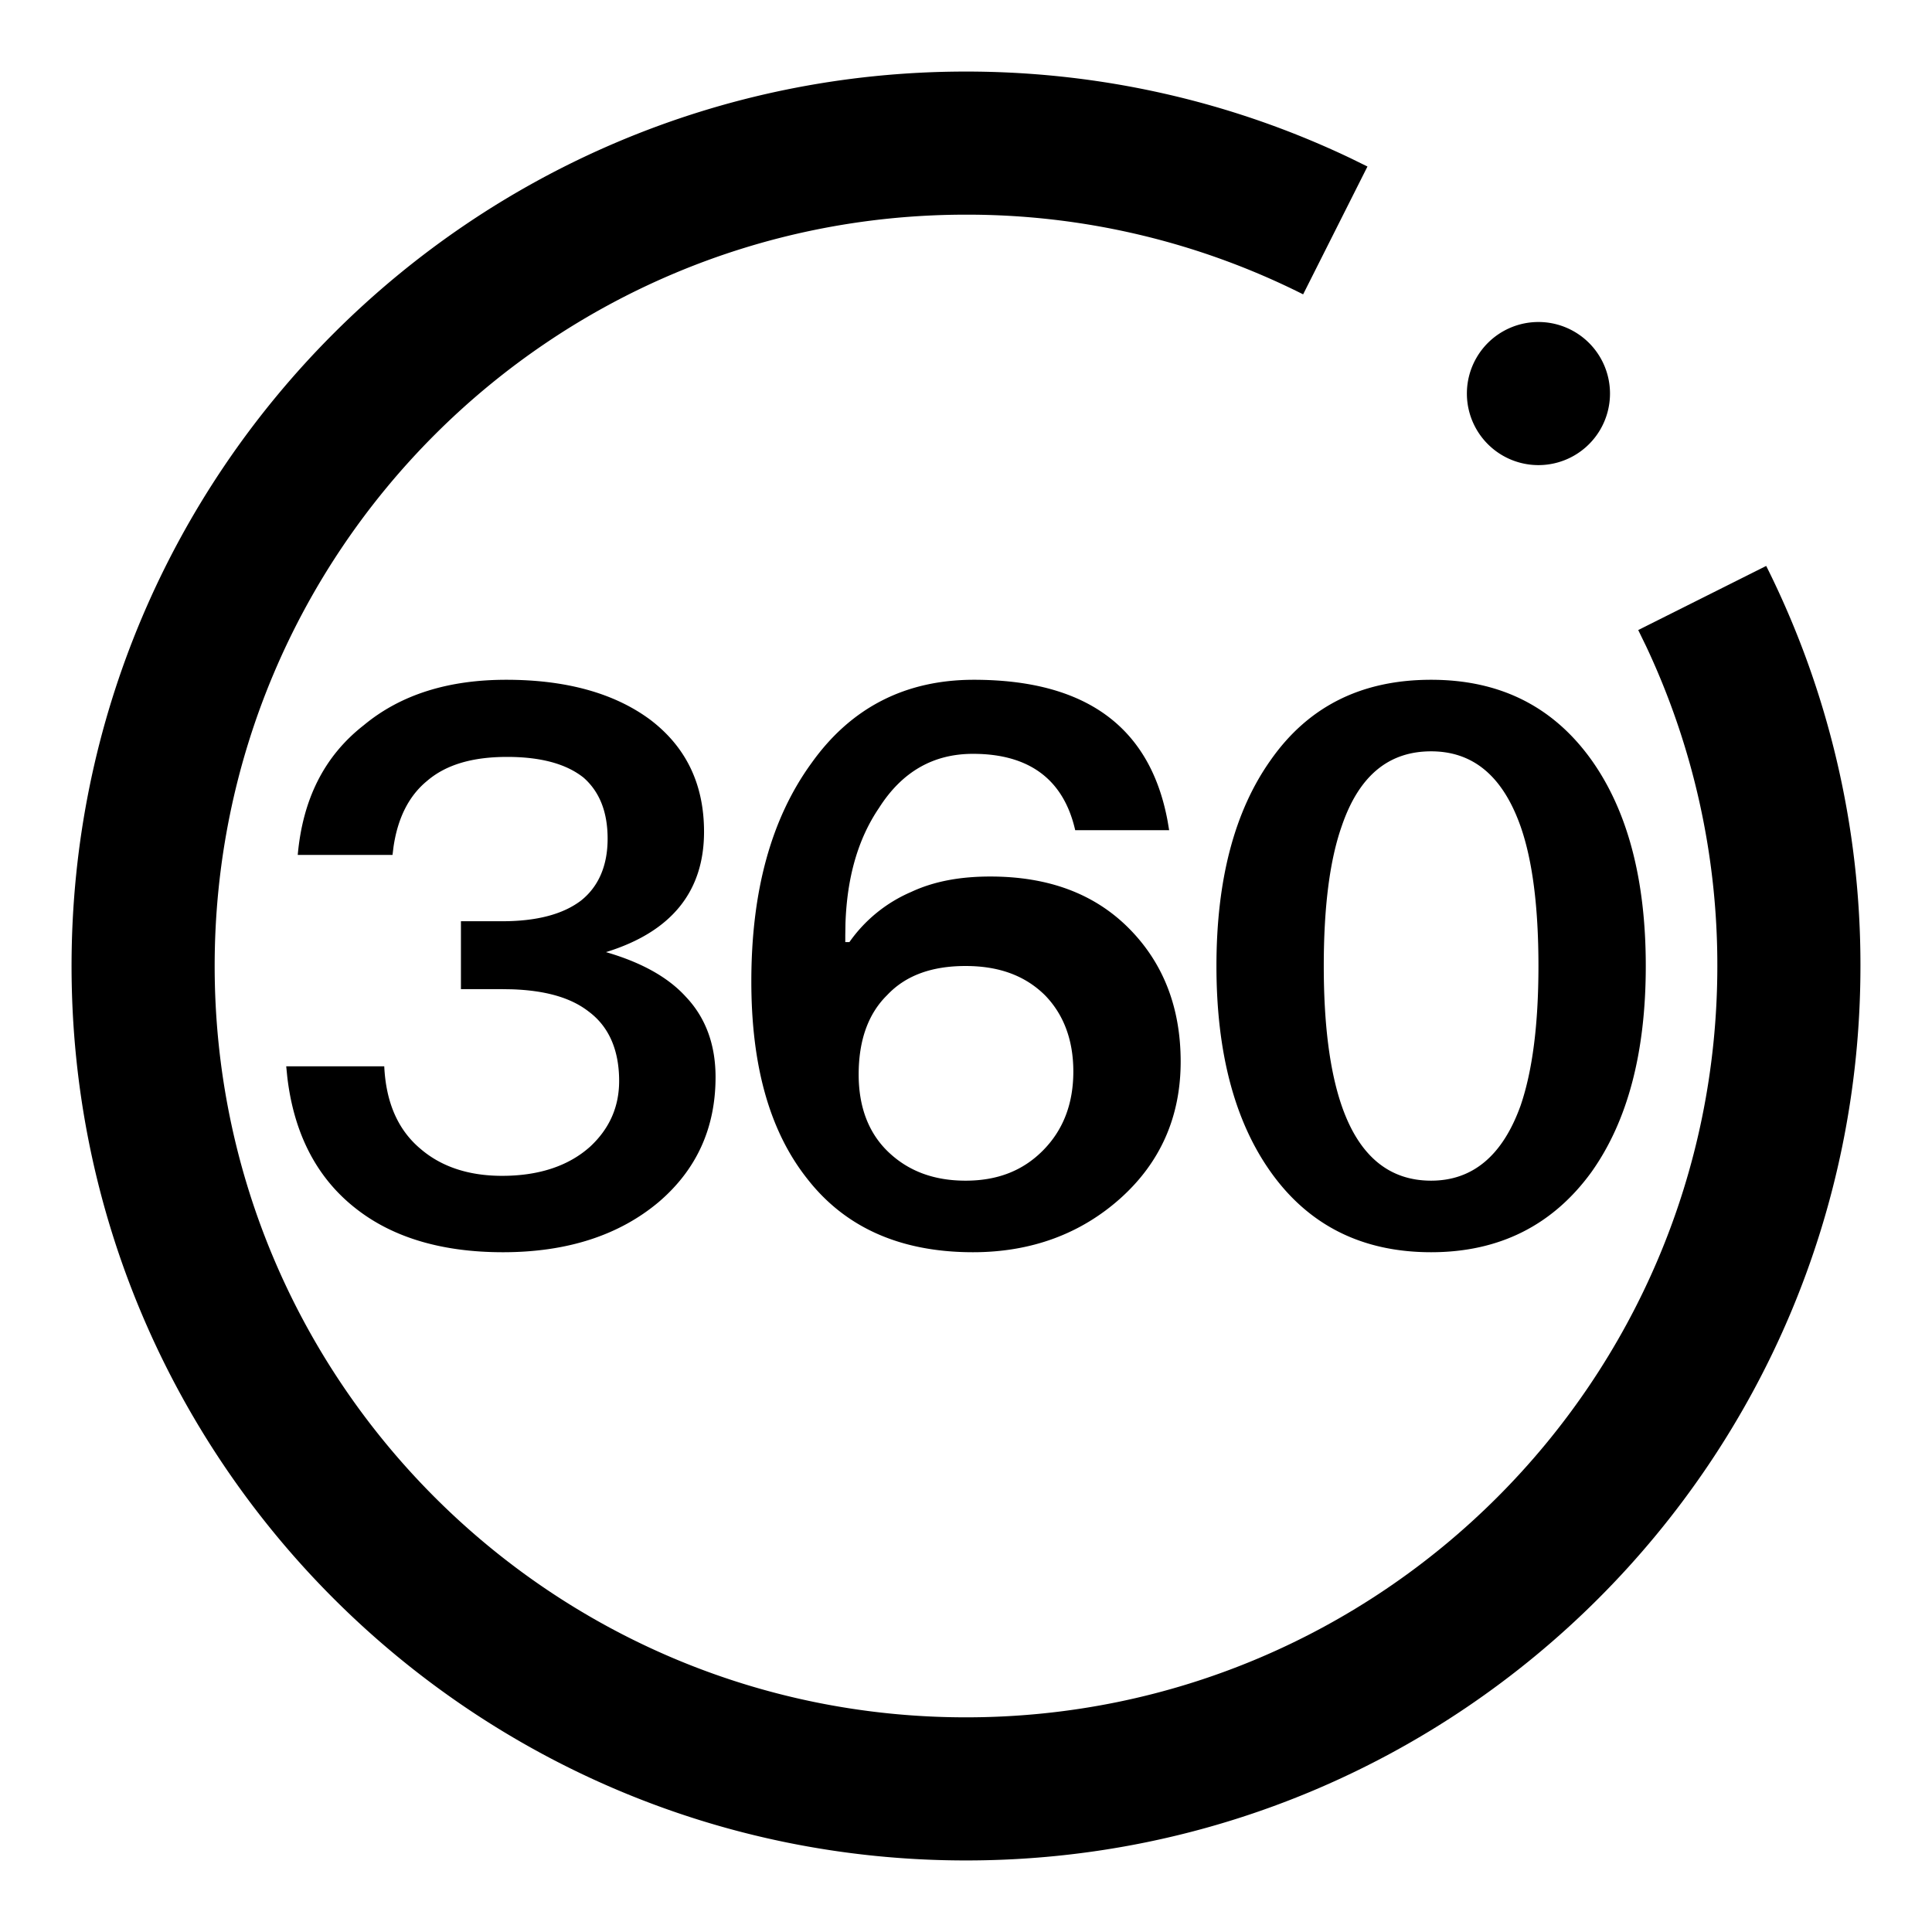 <svg width="54" height="54" xmlns="http://www.w3.org/2000/svg"><path d="M27 2c3.768 0 7.42.836 10.748 2.422l.473.232-1.798 3.573A20.902 20.902 0 0027 6C15.402 6 6 15.402 6 27s9.402 21 21 21 21-9.402 21-21a20.91 20.91 0 00-1.988-8.932l-.223-.458 3.577-1.792A24.903 24.903 0 0152 27c0 13.807-11.193 25-25 25S2 40.807 2 27 13.193 2 27 2zM14.15 19c1.658 0 3.017.367 4.03 1.121.99.755 1.498 1.79 1.498 3.127 0 1.682-.922 2.803-2.741 3.364.967.28 1.727.69 2.234 1.25.553.583.829 1.337.829 2.243 0 1.423-.53 2.588-1.59 3.493-1.105.928-2.556 1.402-4.352 1.402-1.705 0-3.087-.41-4.123-1.23-1.084-.851-1.72-2.086-1.905-3.666l-.03-.3h2.74c.047.991.37 1.767 1.014 2.307.576.495 1.336.754 2.28.754 1.037 0 1.866-.28 2.465-.82.53-.495.806-1.099.806-1.832 0-.884-.3-1.531-.852-1.94-.507-.396-1.226-.592-2.159-.622l-.26-.004h-1.151v-1.898h1.152c.967 0 1.704-.194 2.21-.582.484-.388.738-.97.738-1.725 0-.755-.23-1.315-.668-1.703-.484-.389-1.198-.583-2.142-.583-.968 0-1.705.216-2.234.669-.507.415-.82 1.03-.94 1.843l-.028.227H8.322c.139-1.553.738-2.76 1.843-3.623C11.202 19.41 12.537 19 14.15 19zm13.069 0c3.127 0 4.932 1.318 5.417 3.954l.042.25h-2.626c-.323-1.422-1.29-2.134-2.856-2.134-1.106 0-1.981.496-2.626 1.51-.595.875-.896 1.953-.939 3.233l-.005.324v.195h.115a4.07 4.07 0 011.727-1.402c.645-.302 1.382-.431 2.211-.431 1.613 0 2.903.474 3.87 1.444.967.97 1.451 2.221 1.451 3.73 0 1.553-.576 2.826-1.681 3.818C30.213 34.482 28.83 35 27.196 35c-2.027 0-3.57-.69-4.63-2.049-1.06-1.336-1.566-3.17-1.566-5.52 0-2.523.553-4.55 1.681-6.102C23.787 19.776 25.307 19 27.22 19zM40 19c1.908 0 3.402.733 4.483 2.243C45.494 22.666 46 24.585 46 27c0 2.415-.506 4.334-1.517 5.757C43.403 34.245 41.908 35 40 35c-1.931 0-3.425-.755-4.483-2.243C34.506 31.334 34 29.415 34 27c0-2.415.506-4.334 1.517-5.757C36.575 19.733 38.07 19 40 19zm-13.01 8c-.947 0-1.678.264-2.194.814-.538.528-.796 1.28-.796 2.217 0 .915.28 1.647.839 2.176.559.529 1.269.793 2.15.793.903 0 1.613-.285 2.172-.854.56-.57.839-1.302.839-2.197s-.28-1.607-.796-2.135c-.559-.55-1.29-.814-2.215-.814zM40 21c-1.188 0-2.02.684-2.5 2.096-.333.948-.5 2.25-.5 3.904 0 1.632.167 2.934.5 3.904C37.98 32.294 38.813 33 40 33c1.167 0 2-.706 2.5-2.096.333-.97.5-2.272.5-3.904 0-1.654-.167-2.956-.5-3.904C42 21.684 41.167 21 40 21zm3-12a2 2 0 110 4 2 2 0 010-4z"/></svg>